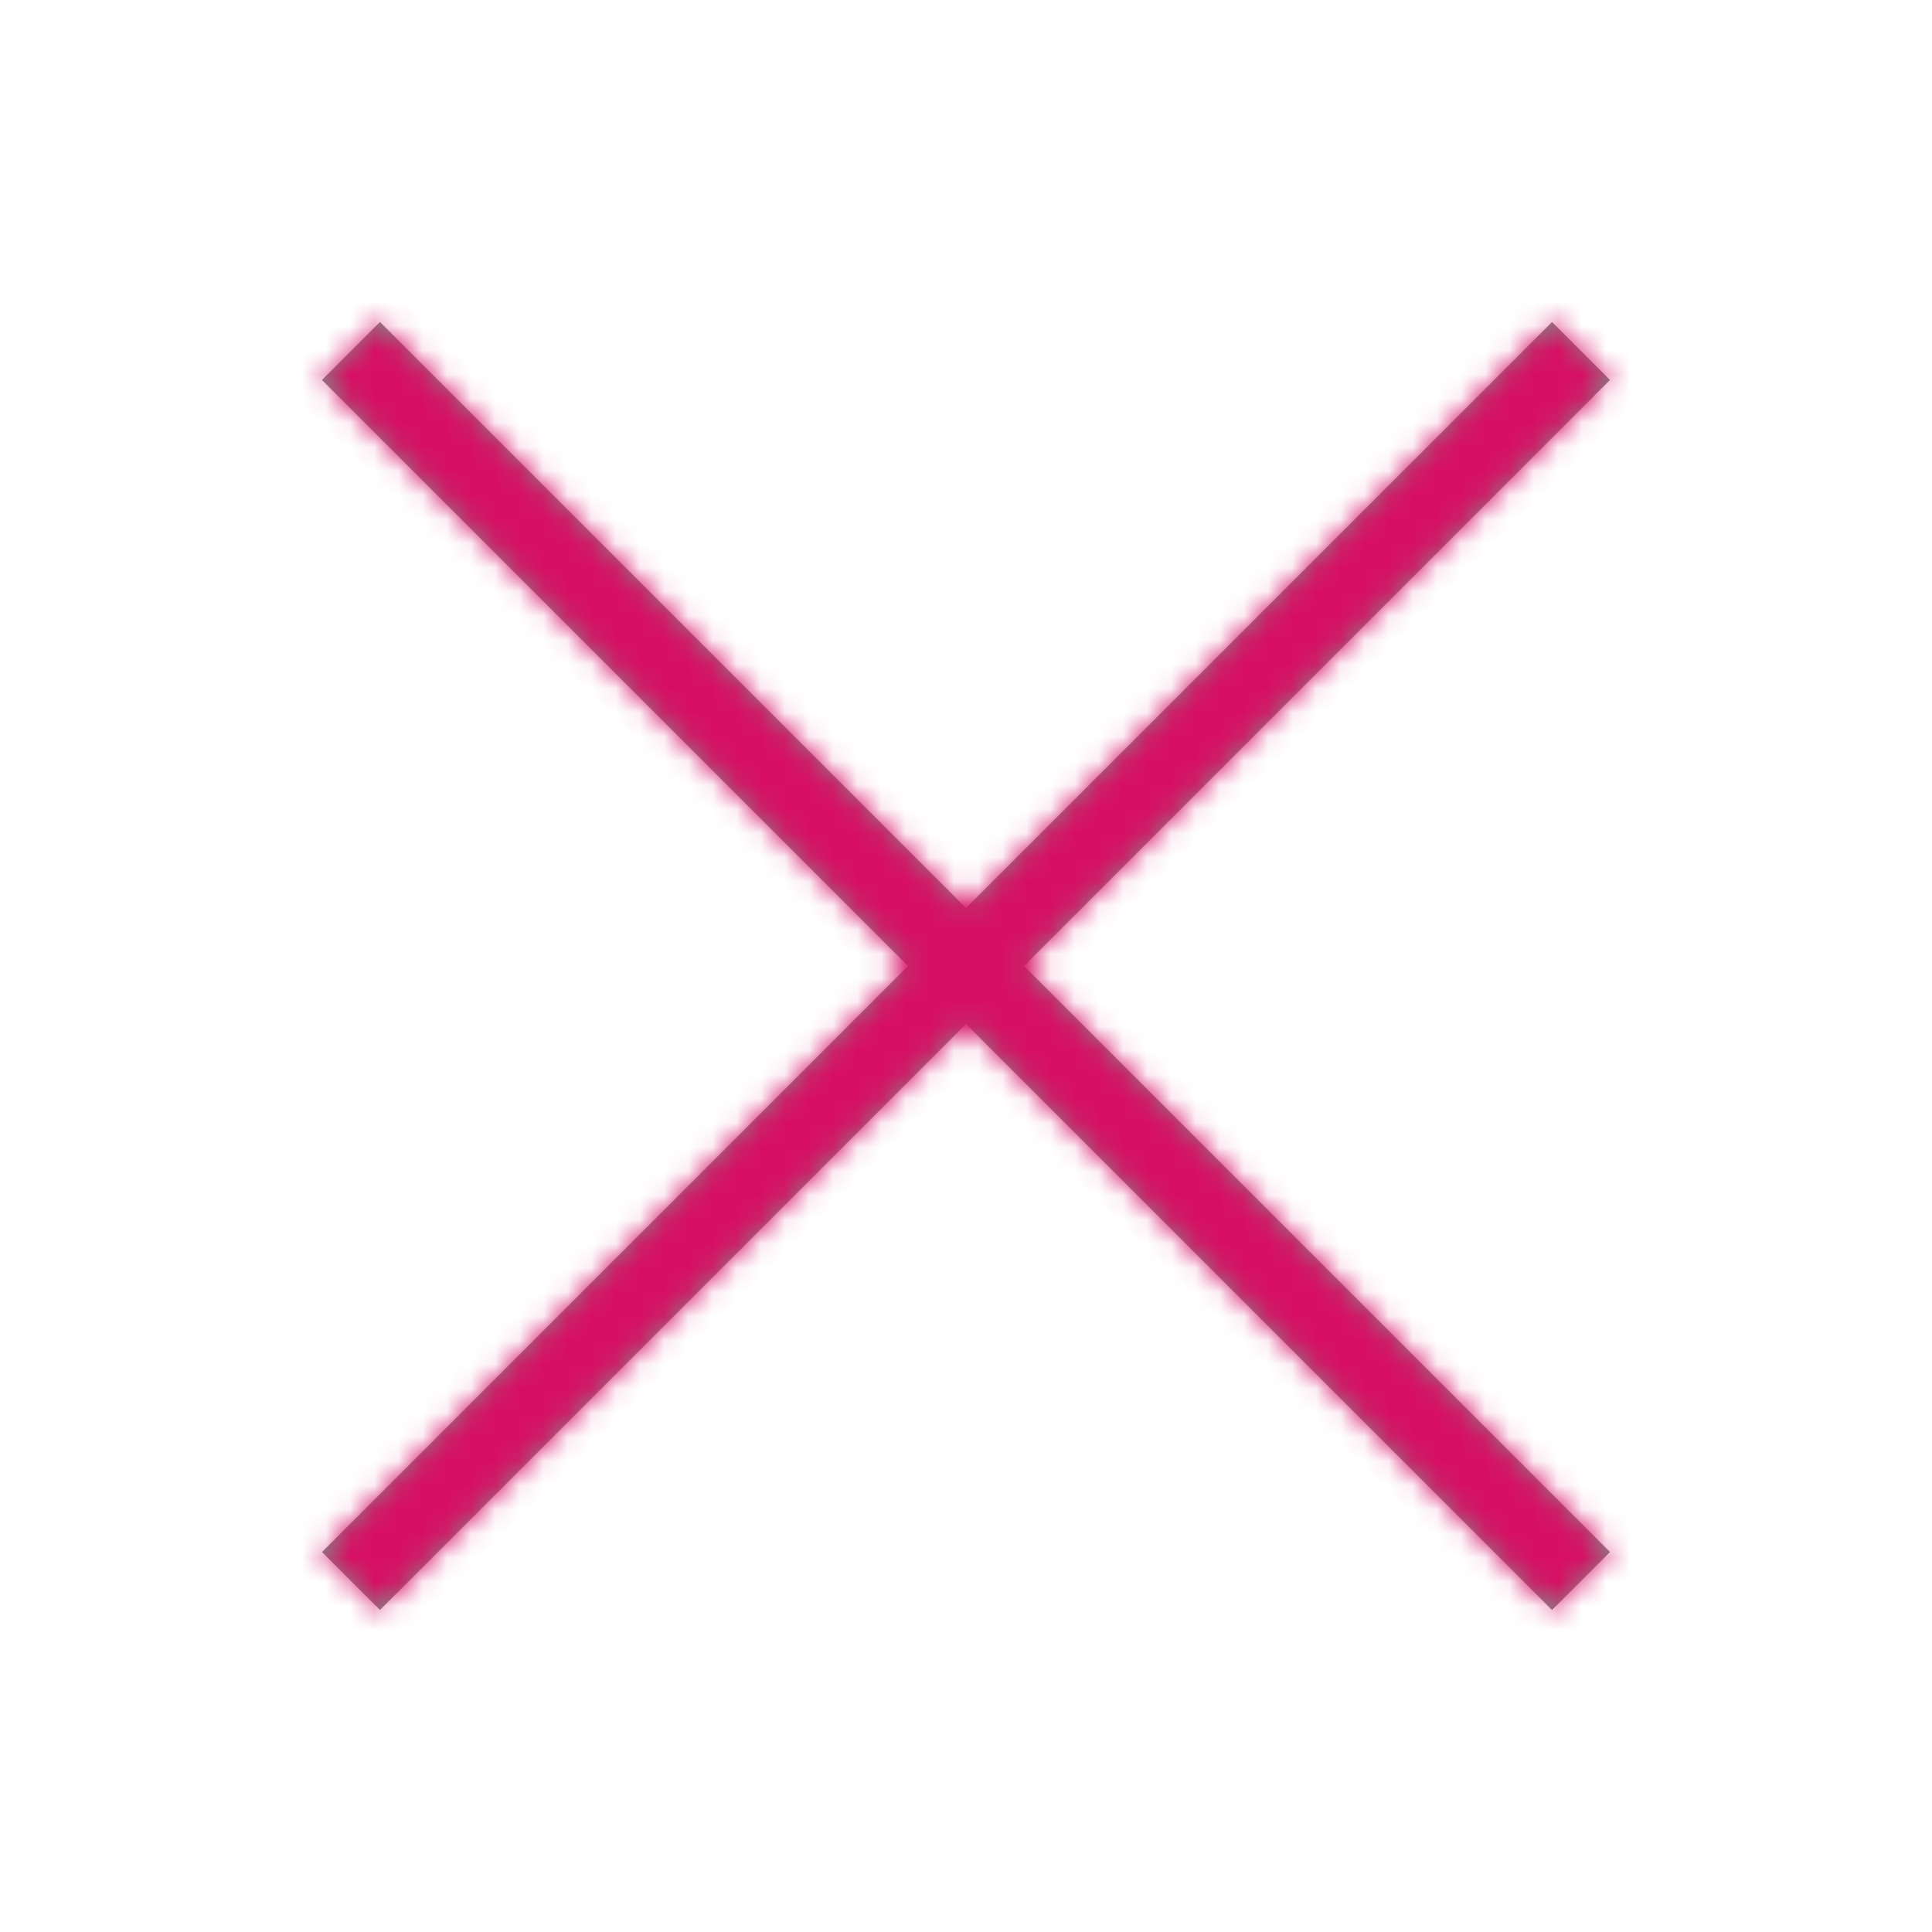 <?xml version="1.0" encoding="UTF-8"?>
<svg width="80px" height="80px" viewBox="0 0 80 80" version="1.1" xmlns="http://www.w3.org/2000/svg" xmlns:xlink="http://www.w3.org/1999/xlink">
    <!-- Generator: Sketch 50.2 (55047) - http://www.bohemiancoding.com/sketch -->
    <title>ic-close</title>
    <desc>Created with Sketch.</desc>
    <defs>
        <path d="M37.599,40 L13.333,15.734 L15.734,13.333 L40,37.599 L64.266,13.333 L66.667,15.734 L42.401,40 L66.667,64.266 L64.266,66.667 L40,42.401 L15.734,66.667 L13.333,64.266 L37.599,40 Z" id="path-1"></path>
    </defs>
    <g id="ic-close" stroke="none" stroke-width="1" fill="none" fill-rule="evenodd">
        <g id="icons/general/ic-close">
            <mask id="mask-2" fill="white">
                <use xlink:href="#path-1"></use>
            </mask>
            <use id="ic-close" fill="#858585" fill-rule="nonzero" xlink:href="#path-1"></use>
            <g id="pandora/$color-interaction-primary" mask="url(#mask-2)" fill="#D70F64" fill-rule="evenodd">
                <rect id="bg" x="0" y="0" width="80" height="80"></rect>
            </g>
        </g>
    </g>
</svg>